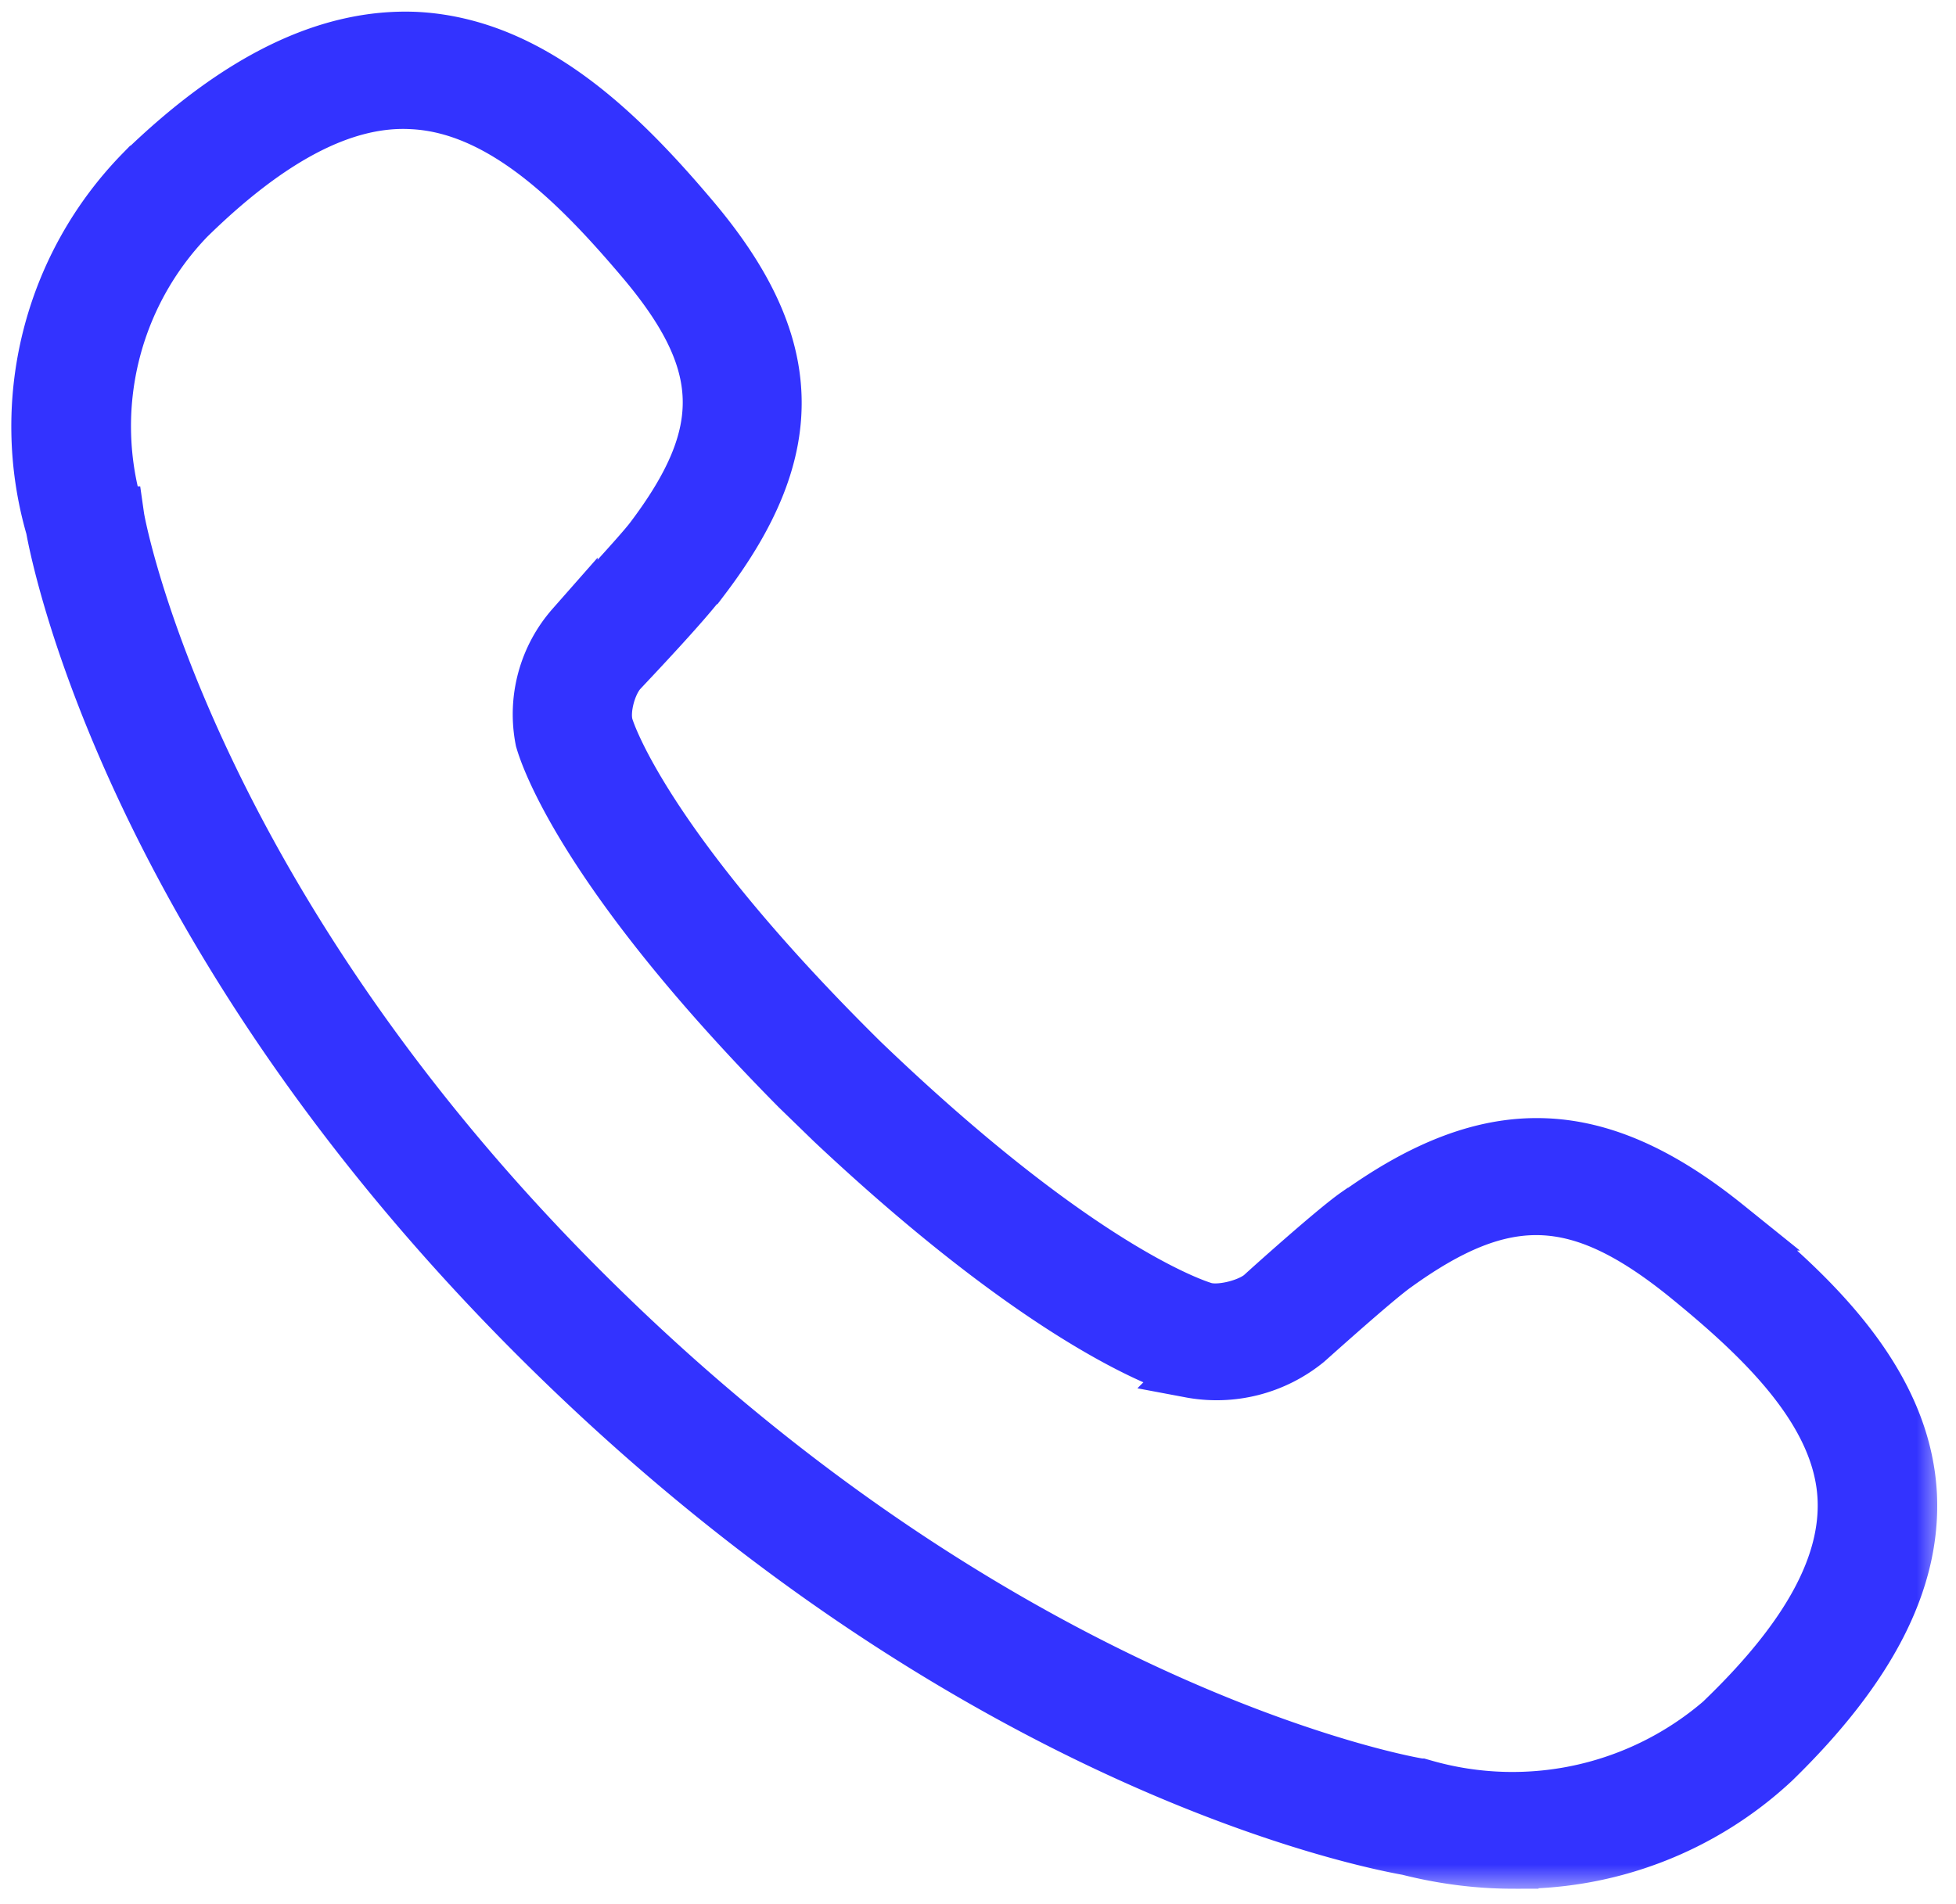 <svg width="38" height="37" fill="none" xmlns="http://www.w3.org/2000/svg"><mask id="a" maskUnits="userSpaceOnUse" x="-.27" y="-.27" width="38" height="37" fill="#000"><path fill="#fff" d="M-.27-.27h38v37h-38z"/><path d="M33.55 23.8c-2.52-2.03-4.6-2.09-7.2-.22h-.01c-.43.3-1.7 1.44-1.84 1.57-.23.2-.77.34-1.07.27-.02 0-2.3-.62-6.68-4.83-4.31-4.26-4.95-6.48-4.95-6.5-.08-.3.06-.82.28-1.05.13-.14 1.3-1.37 1.6-1.8h.01c1.91-2.52 1.85-4.56-.22-7.01-1.41-1.67-3.15-3.39-5.4-3.5-1.7-.07-3.46.78-5.33 2.6A7.09 7.09 0 001 10.26c.12.66 1.6 8.12 9.81 16.12 8.21 8 15.87 9.44 16.54 9.56.67.17 1.36.26 2.04.26a7.3 7.3 0 005.08-1.96c1.87-1.82 2.74-3.52 2.66-5.19-.11-2.18-1.87-3.88-3.58-5.25zm-.02 9.54a6.2 6.2 0 01-5.86 1.35l-.07-.02c-.08 0-7.74-1.3-15.85-9.2C3.65 17.6 2.3 10.1 2.3 10.02l-.01-.07a5.81 5.81 0 011.38-5.7C5.27 2.68 6.7 1.94 8 2.01c1.74.08 3.22 1.58 4.45 3.03 1.7 2 1.74 3.37.18 5.43-.24.31-1.18 1.32-1.52 1.69a2.6 2.6 0 00-.6 2.22c.03.1.64 2.4 4.97 6.78l.68.66c4.49 4.22 6.85 4.82 6.96 4.84a2.79 2.79 0 002.28-.58c.37-.33 1.4-1.25 1.73-1.48 2.11-1.52 3.52-1.47 5.58.18 1.48 1.2 3.02 2.64 3.1 4.33.06 1.28-.68 2.66-2.28 4.22z"/></mask><path d="M33.55 23.8c-2.52-2.03-4.6-2.09-7.2-.22h-.01c-.43.3-1.7 1.44-1.84 1.57-.23.2-.77.34-1.07.27-.02 0-2.3-.62-6.68-4.83-4.31-4.26-4.95-6.48-4.95-6.5-.08-.3.06-.82.28-1.05.13-.14 1.3-1.37 1.6-1.8h.01c1.91-2.52 1.85-4.56-.22-7.01-1.41-1.67-3.15-3.39-5.4-3.5-1.7-.07-3.46.78-5.33 2.6A7.09 7.09 0 001 10.26c.12.66 1.6 8.12 9.81 16.12 8.21 8 15.87 9.44 16.54 9.56.67.17 1.36.26 2.04.26a7.3 7.3 0 005.08-1.96c1.87-1.82 2.74-3.52 2.66-5.19-.11-2.18-1.87-3.88-3.58-5.25zm-.02 9.54a6.2 6.2 0 01-5.86 1.35l-.07-.02c-.08 0-7.74-1.3-15.85-9.2C3.65 17.6 2.3 10.1 2.3 10.02l-.01-.07a5.81 5.81 0 011.38-5.7C5.27 2.68 6.7 1.94 8 2.01c1.74.08 3.22 1.58 4.45 3.03 1.7 2 1.74 3.37.18 5.43-.24.31-1.18 1.32-1.52 1.69a2.6 2.6 0 00-.6 2.22c.03.1.64 2.4 4.97 6.78l.68.66c4.49 4.22 6.85 4.82 6.96 4.84a2.79 2.79 0 002.28-.58c.37-.33 1.4-1.25 1.73-1.48 2.11-1.52 3.52-1.47 5.58.18 1.48 1.2 3.02 2.64 3.1 4.33.06 1.28-.68 2.66-2.28 4.22z" fill="#33F"/><path d="M33.55 23.8c-2.52-2.03-4.6-2.09-7.2-.22 0 0 0 0 0 0h-.01c-.43.3-1.7 1.44-1.84 1.57-.23.2-.77.34-1.07.27-.02 0-2.3-.62-6.68-4.83-4.31-4.26-4.95-6.48-4.95-6.5-.08-.3.06-.82.28-1.05.13-.14 1.3-1.37 1.6-1.8h.01c1.91-2.52 1.85-4.56-.22-7.01-1.41-1.67-3.15-3.39-5.4-3.5-1.7-.07-3.46.78-5.33 2.6A7.09 7.09 0 001 10.26c.12.66 1.6 8.12 9.81 16.12 8.21 8 15.87 9.44 16.54 9.56.67.17 1.36.26 2.04.26a7.3 7.3 0 005.08-1.96c1.87-1.82 2.74-3.52 2.66-5.19-.11-2.18-1.87-3.88-3.58-5.25zm-.02 9.54a6.2 6.2 0 01-5.86 1.35l-.07-.02c-.08 0-7.74-1.3-15.85-9.2C3.65 17.6 2.3 10.1 2.3 10.02l-.01-.07a5.81 5.81 0 011.38-5.7C5.27 2.68 6.7 1.94 8 2.01c1.74.08 3.22 1.58 4.45 3.03 1.7 2 1.74 3.37.18 5.43 0 0 0 0 0 0-.24.31-1.18 1.32-1.52 1.69a2.6 2.6 0 00-.6 2.22c.03.1.64 2.4 4.97 6.78l.68.66c4.49 4.22 6.85 4.82 6.96 4.84a2.79 2.79 0 002.28-.58c.37-.33 1.4-1.25 1.73-1.48 2.11-1.52 3.52-1.47 5.58.18 1.48 1.2 3.02 2.64 3.1 4.33.06 1.28-.68 2.66-2.28 4.22z" stroke="#33F" mask="url(#a)"/></svg>